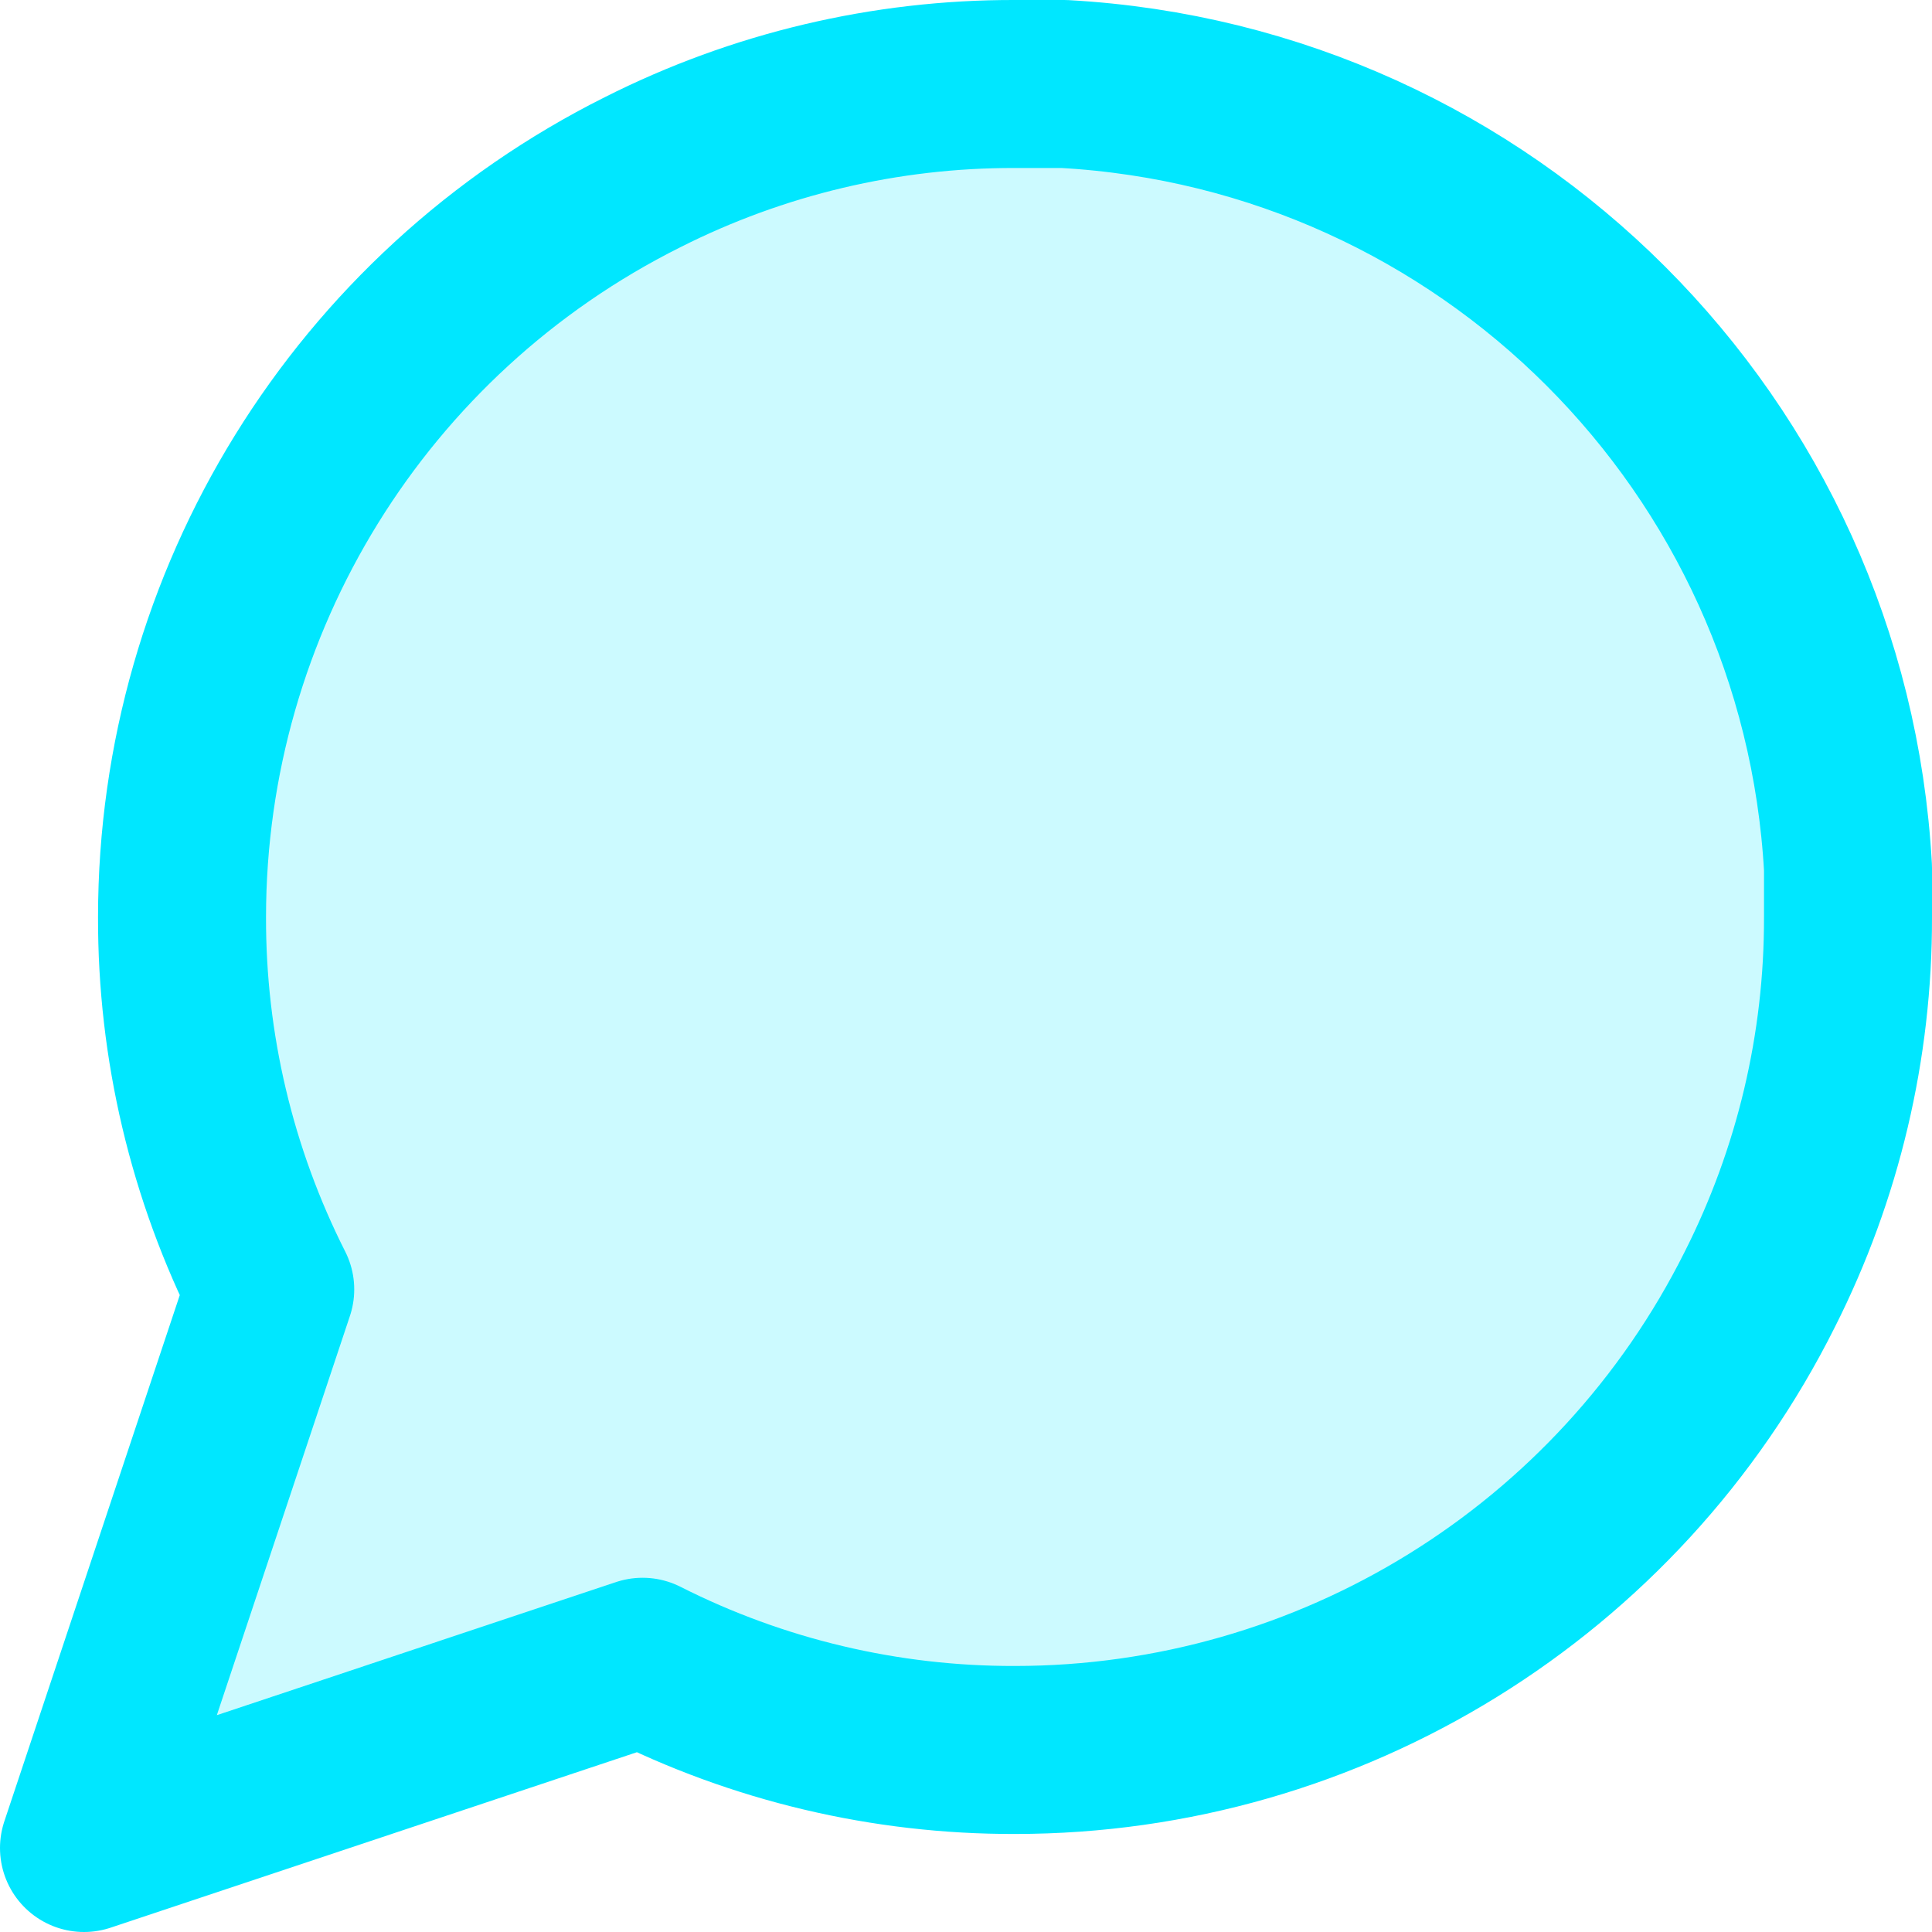<?xml version="1.0" encoding="UTF-8"?>
<svg width="23px" height="23px" viewBox="0 0 23 23" version="1.1" xmlns="http://www.w3.org/2000/svg" xmlns:xlink="http://www.w3.org/1999/xlink">
    <!-- Generator: Sketch 63.1 (92452) - https://sketch.com -->
    <title>dark/chat_icon</title>
    <desc>Created with Sketch.</desc>
    <g id="Design" stroke="none" stroke-width="1" fill="none" fill-rule="evenodd" fill-opacity="0.2" stroke-linecap="round" stroke-linejoin="round">
        <g id="Artboard" transform="translate(-163, -909)" fill="#00E7FF" stroke="#00E7FF" stroke-width="2">
            <g id="dark/chat_icon" transform="translate(164, 910)">
                <path d="M21,9.917 C21.004,11.457 20.644,12.976 19.95,14.35 C18.271,17.709 14.839,19.832 11.083,19.833 C9.543,19.837 8.024,19.478 6.65,18.783 L0,21 L2.217,14.35 C1.522,12.976 1.163,11.457 1.167,9.917 C1.168,6.161 3.291,2.729 6.65,1.05 C8.024,0.356 9.543,-0.004 11.083,-3.32361192e-05 L11.667,-3.32361192e-05 C16.702,0.278 20.722,4.298 21,9.333 L21,9.917 L21,9.917 Z" id="Path"></path>
            </g>
        </g>
    </g>
</svg>